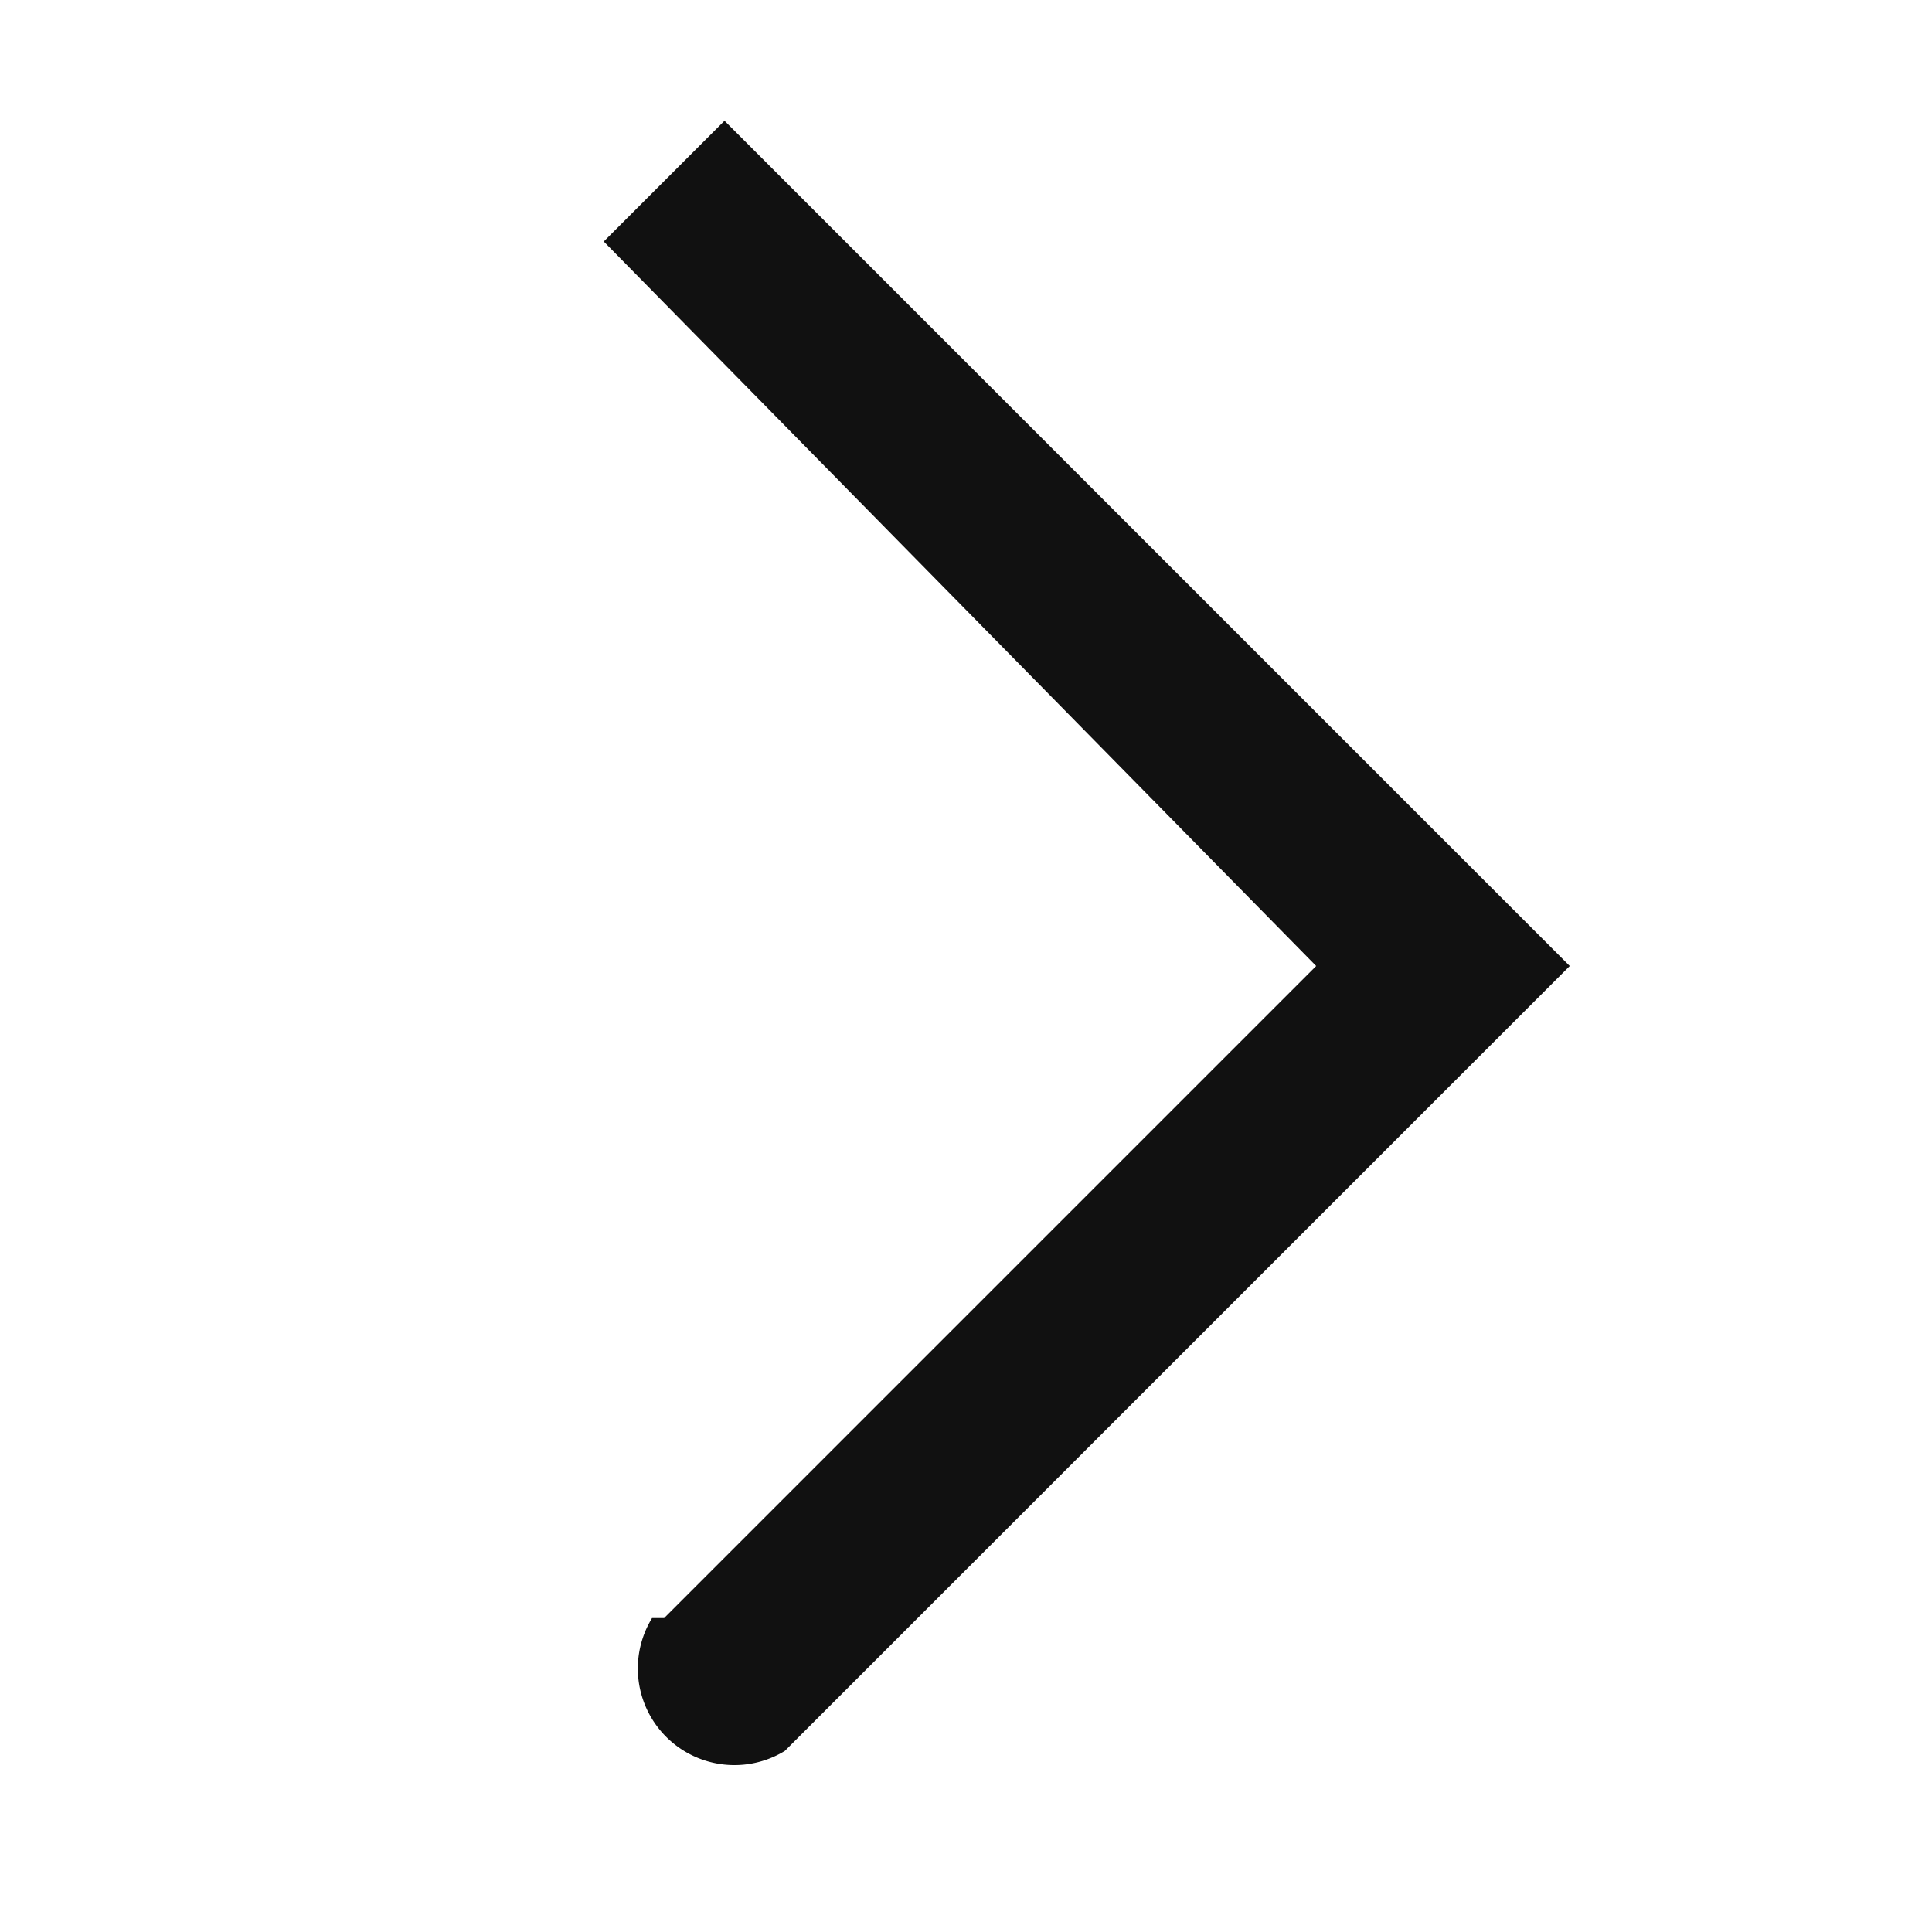 <svg xmlns="http://www.w3.org/2000/svg" width="16" height="16"><defs><clipPath id="a"><path fill="none" d="M0 0h16v16H0z"/></clipPath><style>.b{clip-path:url(#a)}</style></defs><g class="b"><path d="M5.5 13.4L10.9 8 5 2l1-1 7 7-6.5 6.5a.8.8 0 01-1.1-1.1" fill="#111"/></g></svg>